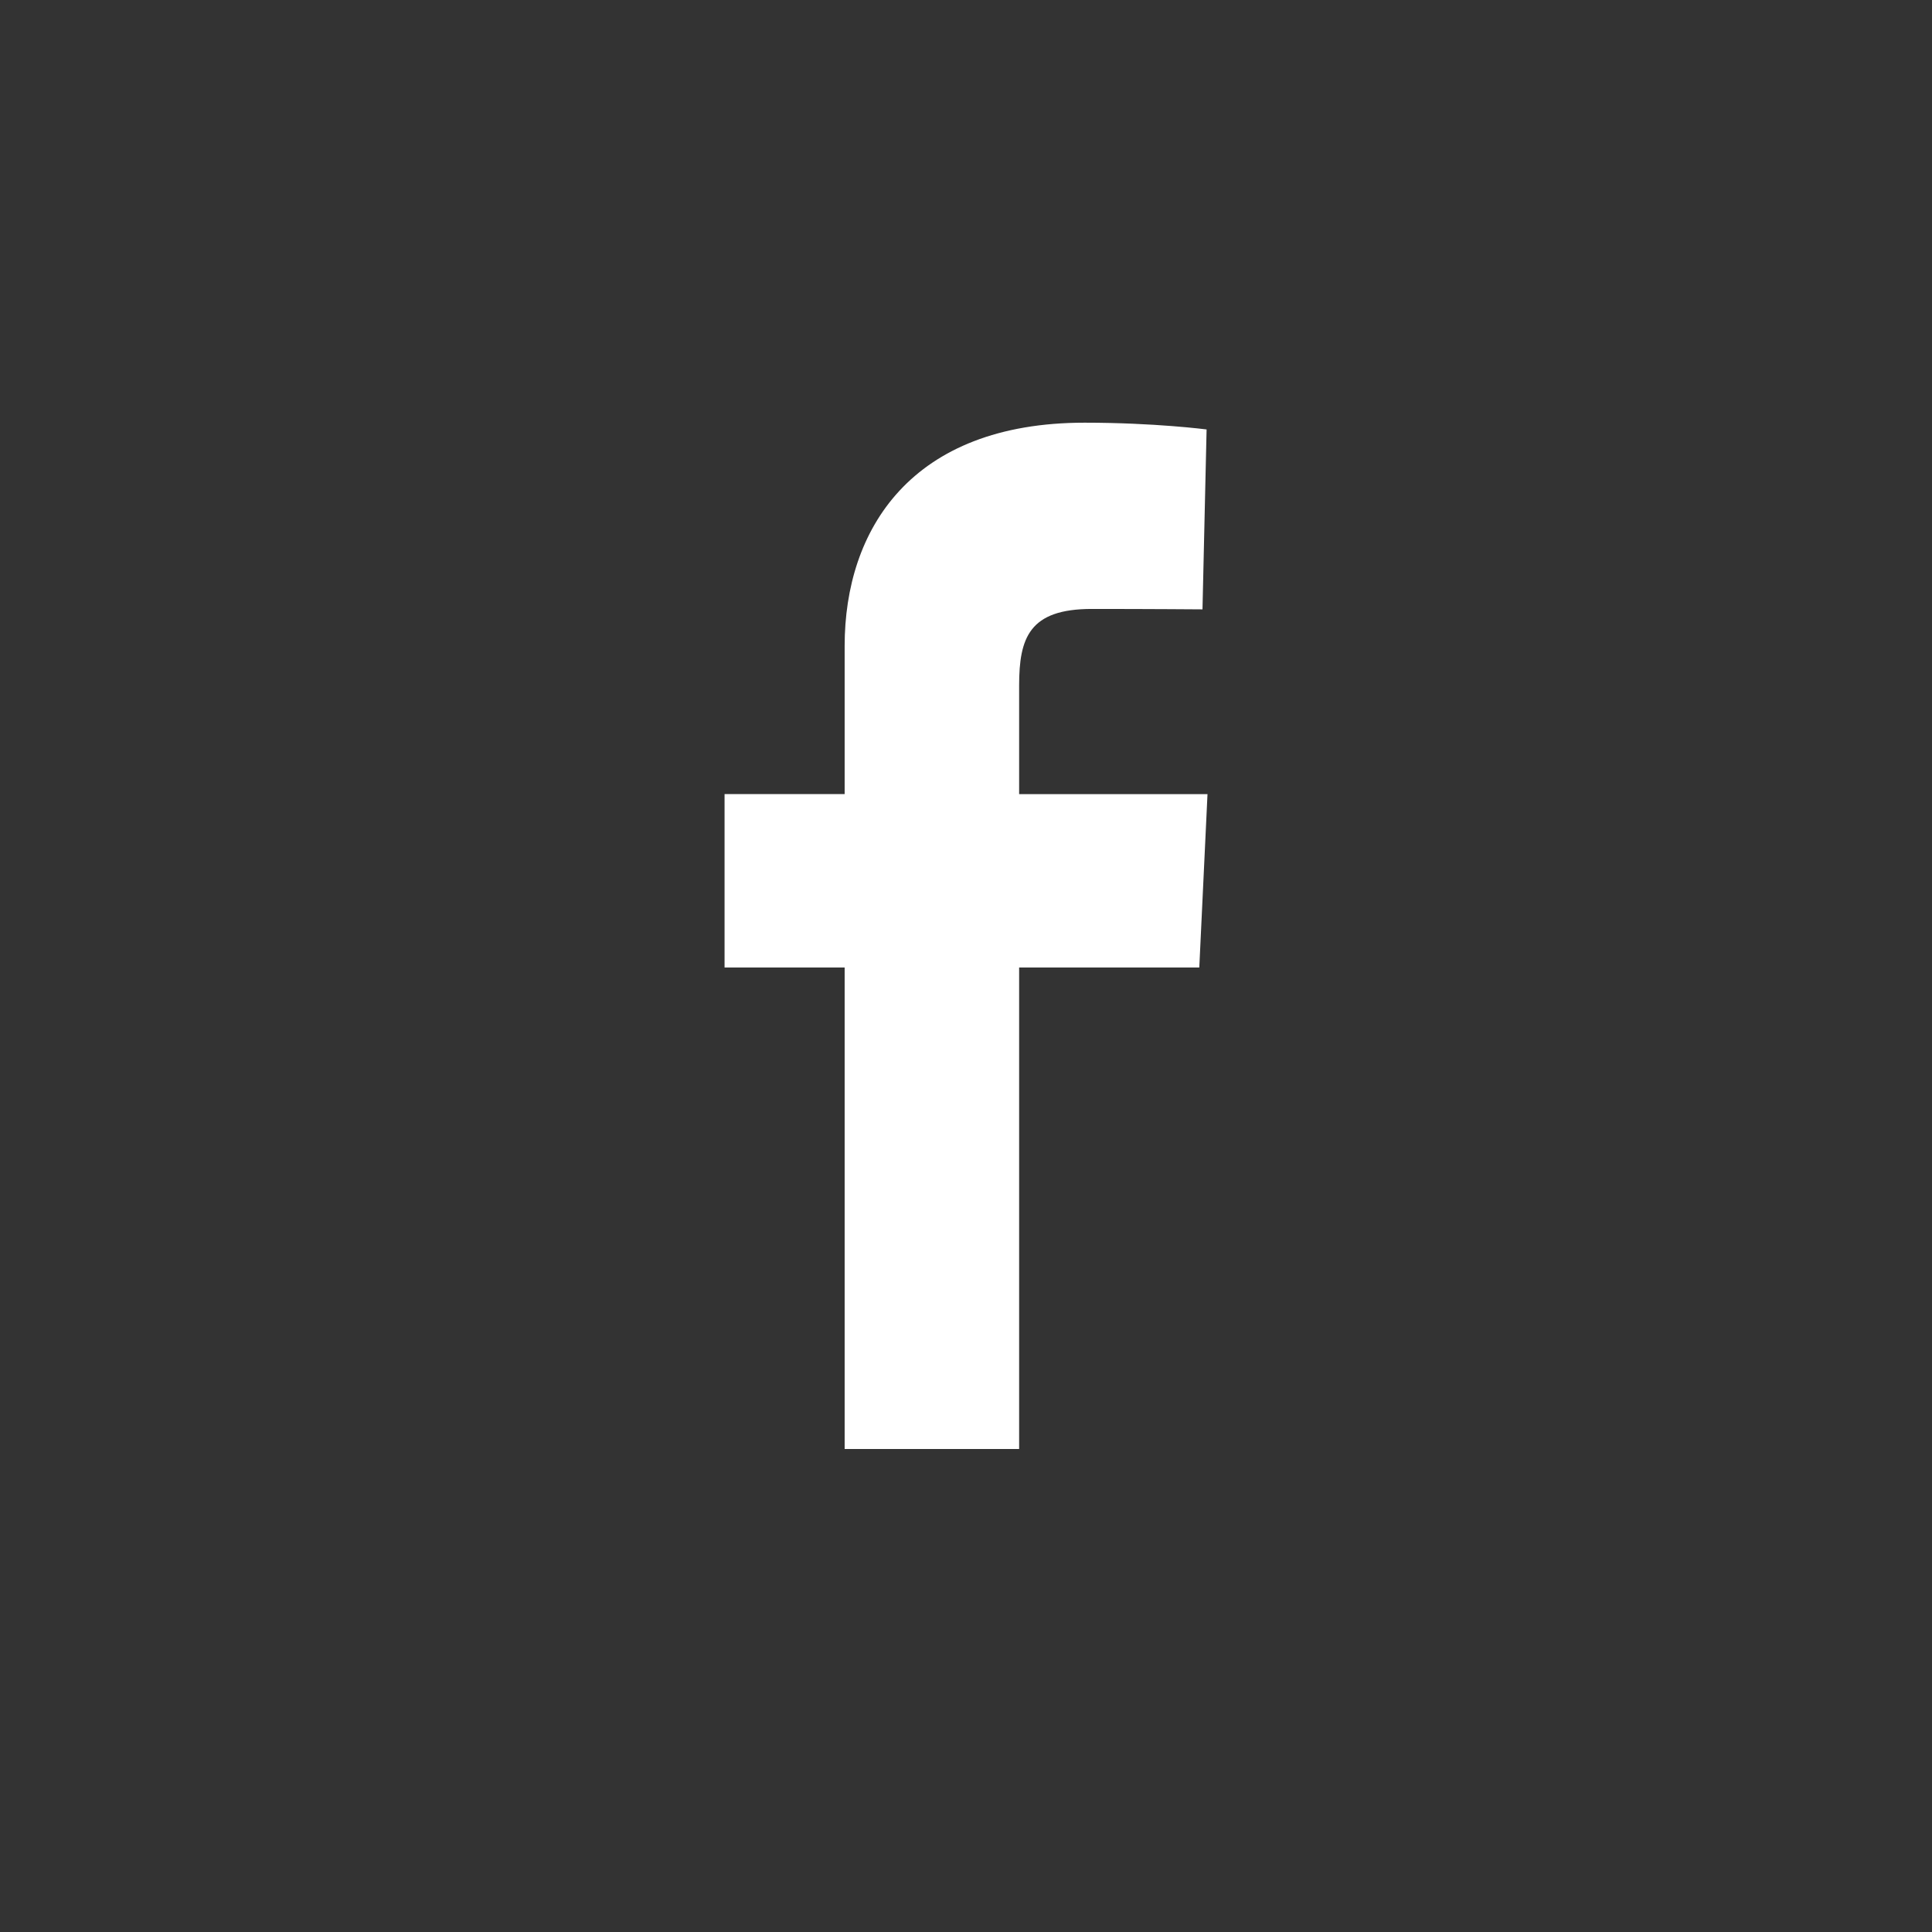 <svg xmlns="http://www.w3.org/2000/svg" width="32" height="32" viewBox="-2 -2 32 32" enable-background="new -2 -2 36 36"><rect x="-2" y="-2" width="32" height="32" fill="#333333" stroke="none"/><path d="M17.864 14.025h-2.984v7.975h-2.89v-7.975h-1.989v-2.873h1.989v-2.454c0-1.926 1.099-3.697 3.975-3.697 1.162 0 2.02.112 2.02.112l-.068 2.98s-.878-.007-1.834-.007c-1.035 0-1.203.477-1.203 1.269v1.798h3.12l-.136 2.872z" fill="#fff"/></svg>